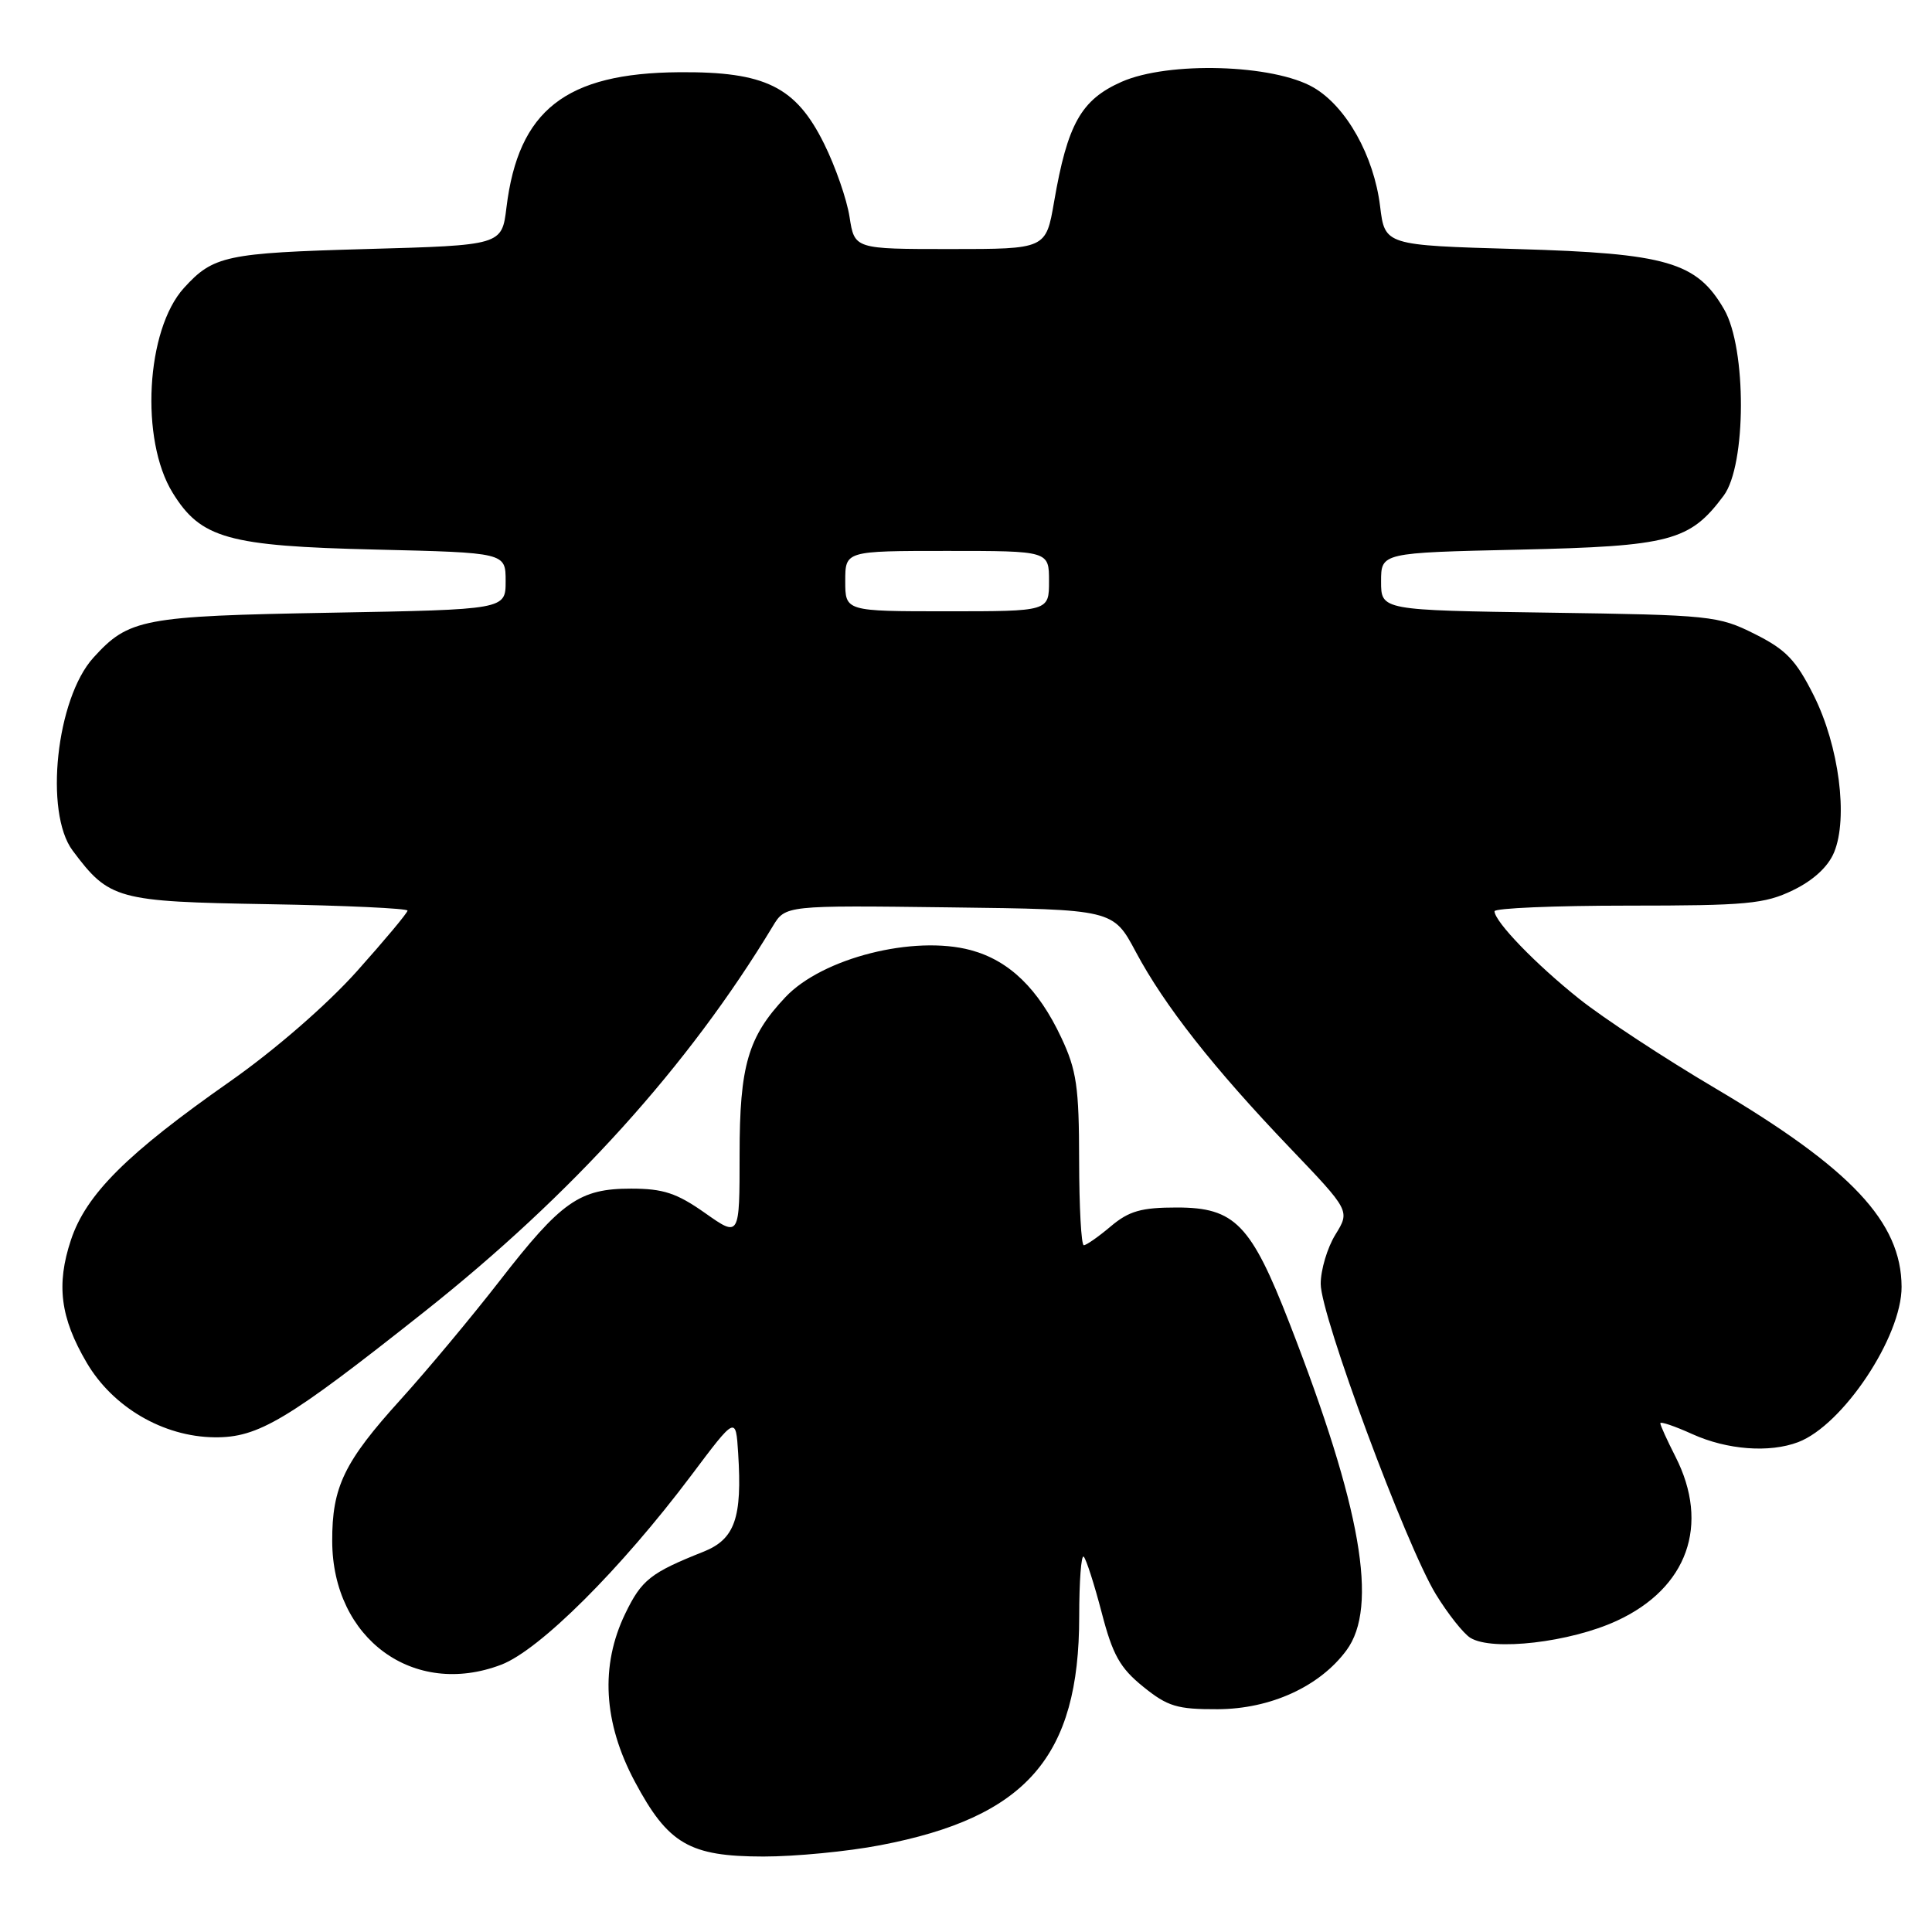 <?xml version="1.0" encoding="UTF-8" standalone="no"?>
<!DOCTYPE svg PUBLIC "-//W3C//DTD SVG 1.1//EN" "http://www.w3.org/Graphics/SVG/1.1/DTD/svg11.dtd" >
<svg xmlns="http://www.w3.org/2000/svg" xmlns:xlink="http://www.w3.org/1999/xlink" version="1.1" viewBox="0 0 256 256">
 <g >
 <path fill="currentColor"
d=" M 116.64 244.50 C 136.02 240.80 143.00 232.78 143.00 214.21 C 143.00 209.51 143.27 205.94 143.60 206.27 C 143.93 206.60 145.00 209.93 145.98 213.68 C 147.43 219.27 148.40 221.01 151.47 223.49 C 154.72 226.12 155.97 226.50 161.35 226.48 C 168.36 226.45 174.86 223.48 178.41 218.68 C 182.67 212.92 180.38 199.80 170.87 175.35 C 165.76 162.20 163.62 160.00 155.94 160.00 C 151.23 160.00 149.60 160.46 147.18 162.50 C 145.55 163.88 143.94 165.00 143.61 165.00 C 143.27 165.00 143.00 159.94 142.99 153.75 C 142.98 144.05 142.66 141.81 140.63 137.50 C 137.59 131.01 133.72 127.27 128.64 125.90 C 121.09 123.87 108.96 126.94 104.07 132.13 C 99.12 137.37 98.00 141.21 98.00 152.94 C 98.00 163.96 98.00 163.96 93.42 160.73 C 89.67 158.09 87.89 157.50 83.62 157.50 C 76.78 157.50 74.39 159.17 66.19 169.74 C 62.51 174.48 56.62 181.54 53.10 185.43 C 45.61 193.69 43.99 197.03 44.02 204.22 C 44.06 217.15 54.82 225.01 66.42 220.58 C 71.50 218.64 82.25 207.93 91.60 195.49 C 97.50 187.63 97.50 187.63 97.81 192.56 C 98.36 201.16 97.37 203.96 93.19 205.62 C 86.20 208.40 85.01 209.34 82.85 213.81 C 79.52 220.70 79.94 228.24 84.11 236.06 C 88.53 244.35 91.35 245.99 101.16 246.00 C 105.38 246.00 112.34 245.33 116.64 244.50 Z  M 214.22 214.77 C 223.61 210.45 226.61 202.04 222.00 193.00 C 220.90 190.84 220.00 188.86 220.00 188.59 C 220.00 188.32 221.91 188.97 224.25 190.03 C 228.85 192.11 234.45 192.54 238.27 191.09 C 244.20 188.83 252.00 177.12 251.97 170.50 C 251.93 161.92 245.31 154.87 227.26 144.19 C 220.52 140.21 212.42 134.88 209.26 132.36 C 203.50 127.77 198.08 122.16 198.03 120.75 C 198.01 120.34 205.96 120.00 215.68 120.00 C 231.43 120.00 233.83 119.78 237.58 117.96 C 240.27 116.66 242.24 114.85 243.03 112.93 C 244.91 108.38 243.68 98.85 240.34 92.17 C 237.98 87.46 236.66 86.08 232.50 84.00 C 227.69 81.59 226.66 81.49 205.25 81.18 C 183.00 80.86 183.00 80.86 183.00 77.05 C 183.00 73.24 183.00 73.24 201.30 72.83 C 221.35 72.38 223.91 71.70 228.40 65.67 C 231.41 61.62 231.45 46.19 228.46 41.00 C 224.84 34.72 220.88 33.57 201.00 33.00 C 183.50 32.50 183.50 32.50 182.87 27.33 C 182.05 20.65 178.40 14.13 174.06 11.60 C 168.76 8.51 154.83 8.10 148.62 10.84 C 143.25 13.22 141.45 16.42 139.67 26.75 C 138.59 33.00 138.59 33.00 125.91 33.00 C 113.23 33.00 113.23 33.00 112.57 28.75 C 112.21 26.41 110.69 22.05 109.20 19.05 C 105.45 11.47 101.40 9.48 90.00 9.57 C 74.95 9.68 68.69 14.59 67.11 27.48 C 66.50 32.50 66.50 32.50 48.50 33.00 C 29.95 33.52 28.26 33.88 24.37 38.16 C 19.34 43.70 18.54 58.28 22.88 65.30 C 26.61 71.35 30.21 72.36 49.75 72.82 C 67.00 73.23 67.00 73.23 67.00 77.00 C 67.00 80.77 67.00 80.77 43.75 81.19 C 18.90 81.63 17.06 81.98 12.37 87.15 C 7.46 92.57 5.84 107.63 9.62 112.70 C 14.48 119.20 15.46 119.47 35.57 119.81 C 45.71 119.98 54.00 120.37 54.00 120.66 C 54.00 120.96 50.97 124.58 47.28 128.71 C 43.30 133.15 36.44 139.11 30.53 143.26 C 16.82 152.86 11.41 158.25 9.40 164.30 C 7.43 170.23 7.99 174.60 11.48 180.55 C 14.95 186.47 21.64 190.38 28.43 190.45 C 34.23 190.51 38.04 188.23 56.22 173.82 C 75.82 158.29 91.22 141.25 102.40 122.73 C 104.07 119.96 104.07 119.96 125.79 120.23 C 147.50 120.50 147.50 120.50 150.50 126.13 C 154.30 133.25 160.79 141.51 170.93 152.11 C 178.89 160.44 178.89 160.44 176.95 163.59 C 175.88 165.32 175.00 168.26 175.00 170.12 C 174.99 174.30 186.31 204.78 190.26 211.25 C 191.86 213.86 193.92 216.46 194.83 217.02 C 197.73 218.82 208.05 217.62 214.22 214.77 Z  M 112.00 77.00 C 112.00 73.00 112.00 73.00 125.50 73.00 C 139.00 73.00 139.00 73.00 139.00 77.00 C 139.00 81.00 139.00 81.00 125.50 81.00 C 112.00 81.00 112.00 81.00 112.00 77.00 Z "/>
</g>
</svg>